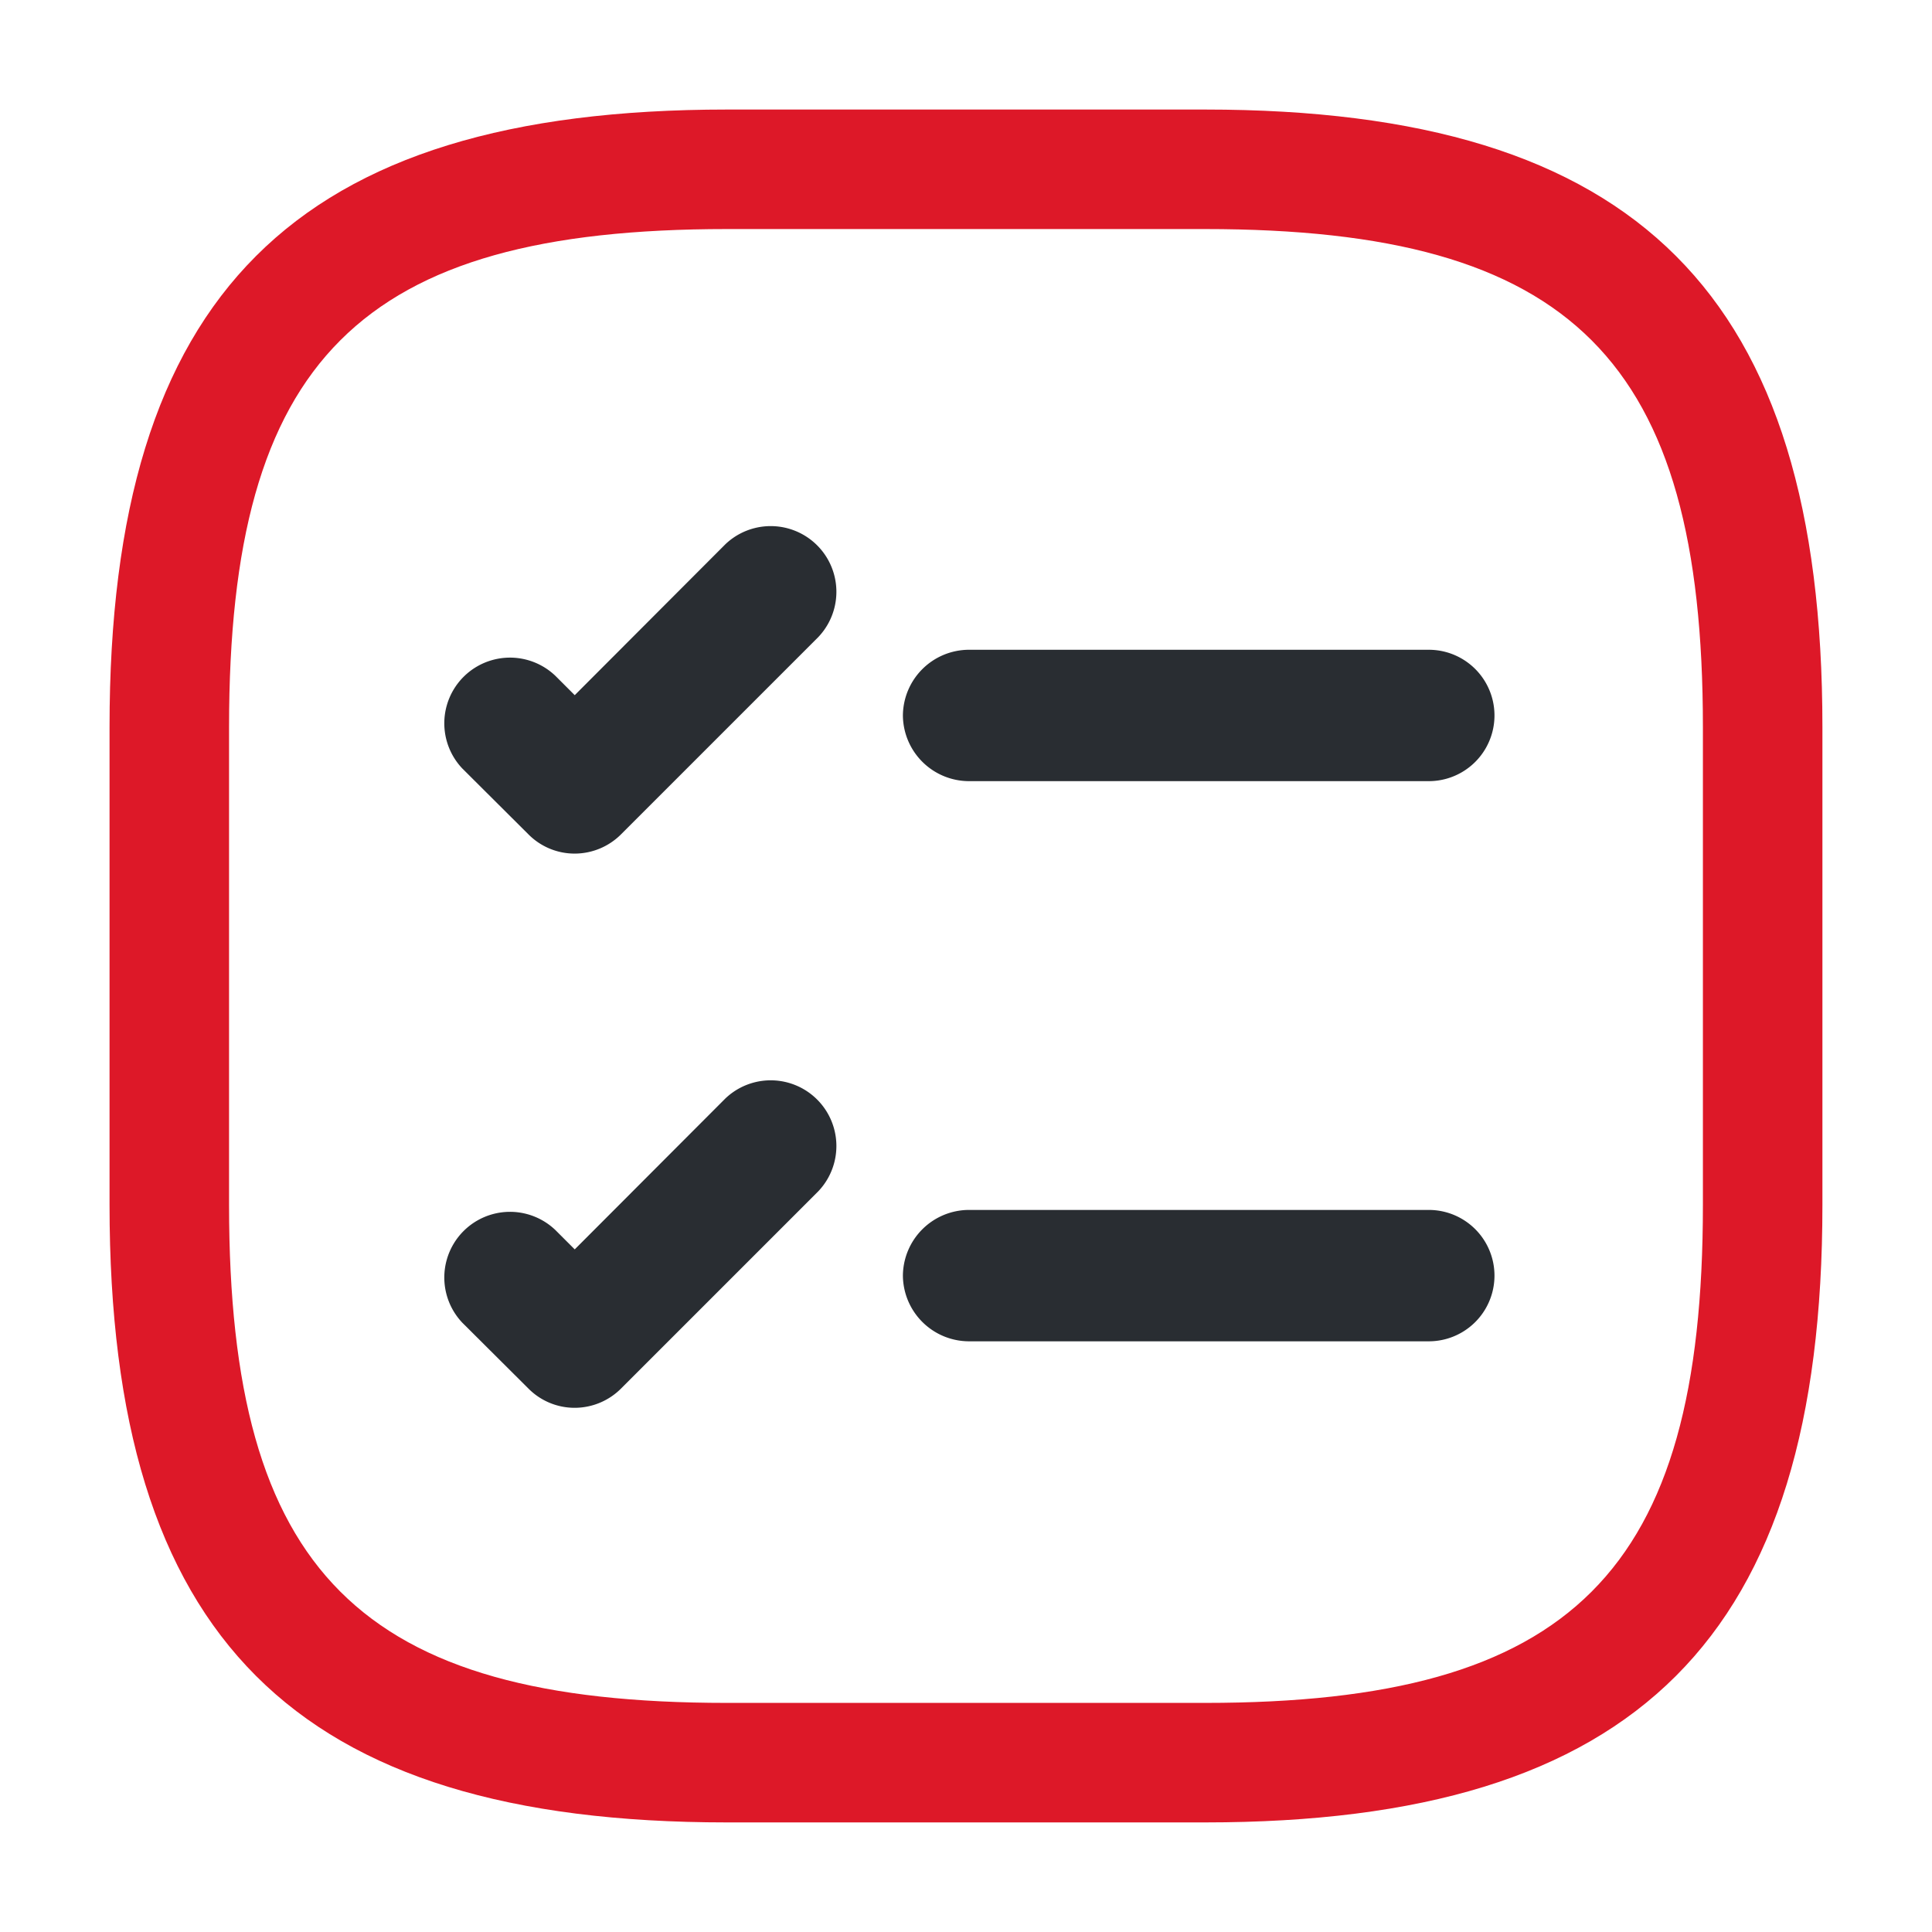 <svg xmlns="http://www.w3.org/2000/svg" width="50" height="50" viewBox="0 0 50 50">
  <g id="superb-compliance" transform="translate(-492 -316)">
    <g id="task-square" transform="translate(492 316)">
      <path id="Vector" d="M13.61,3.4H1.7A1.714,1.714,0,0,1,0,1.7,1.714,1.714,0,0,1,1.7,0H13.61a1.7,1.7,0,1,1,0,3.4Z" transform="translate(23.367 16.816)" fill="#292d32"/>
      <path id="Vector-2" data-name="Vector" d="M3.4,8.5a1.683,1.683,0,0,1-1.2-.5L.493,6.3A1.7,1.7,0,0,1,2.9,3.9l.5.5L7.3.493A1.7,1.7,0,0,1,9.7,2.9L4.6,8A1.7,1.7,0,0,1,3.4,8.5Z" transform="translate(11.474 13.591)" fill="#292d32"/>
      <path id="Vector-3" data-name="Vector" d="M13.61,3.4H1.7A1.714,1.714,0,0,1,0,1.7,1.714,1.714,0,0,1,1.7,0H13.61a1.7,1.7,0,0,1,0,3.4Z" transform="translate(23.367 31.313)" fill="#292d32"/>
      <path id="Vector-4" data-name="Vector" d="M3.4,8.5a1.683,1.683,0,0,1-1.2-.5L.493,6.3A1.7,1.7,0,0,1,2.9,3.9l.5.5L7.3.493A1.7,1.7,0,0,1,9.7,2.9L4.6,8A1.7,1.7,0,0,1,3.4,8.5Z" transform="translate(11.474 27.934)" fill="#292d32"/>
      <path id="Vector-5" data-name="Vector" d="M0,0H50V50H0Z" fill="none" opacity="0"/>
      <path id="Vector-6" data-name="Vector" d="M28.35,44.329H15.979C4.783,44.329,0,39.546,0,28.35V15.979C0,4.783,4.783,0,15.979,0H28.35c11.2,0,15.979,4.783,15.979,15.979V28.35C44.329,39.546,39.546,44.329,28.35,44.329ZM15.979,3.093c-9.5,0-12.886,3.381-12.886,12.886V28.35c0,9.5,3.381,12.886,12.886,12.886H28.35c9.5,0,12.886-3.381,12.886-12.886V15.979c0-9.5-3.381-12.886-12.886-12.886Z" transform="translate(2.835 2.835)" fill="#dd1828"/>
    </g>
  </g>
</svg>
